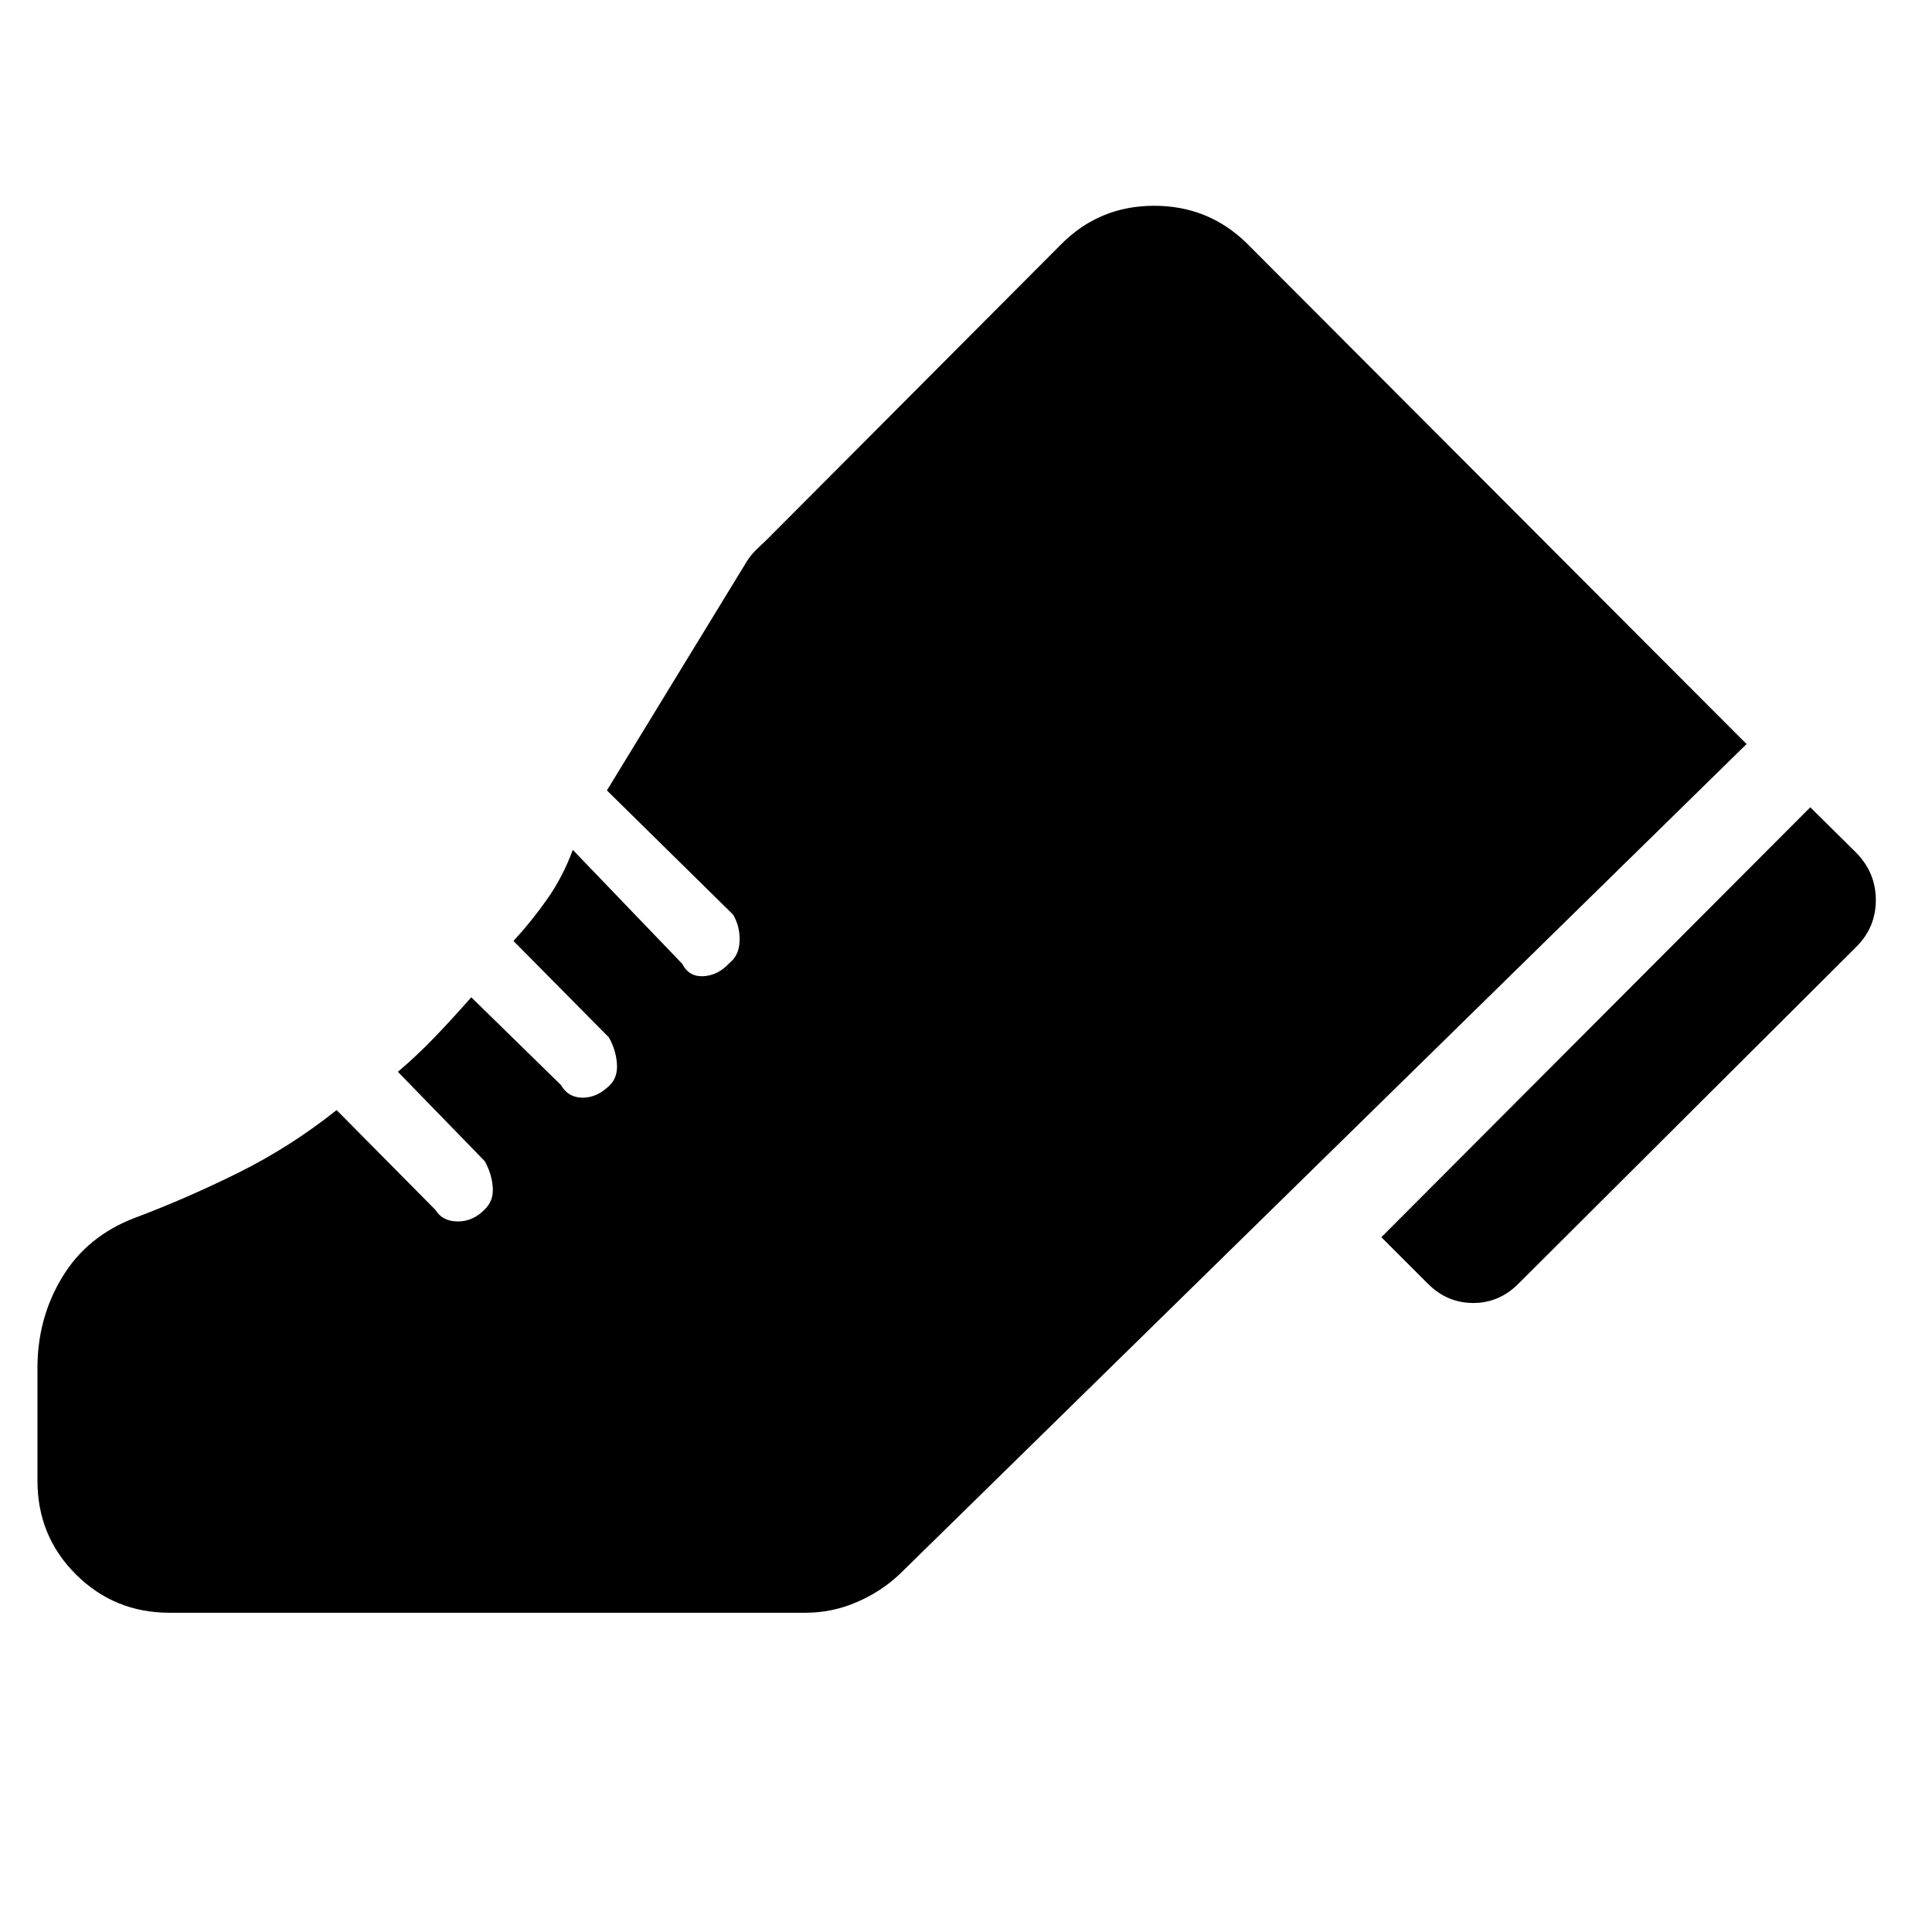 <svg xmlns="http://www.w3.org/2000/svg" height="48" viewBox="0 -960 960 960" width="48"><path d="m686.39-345.24 213.13-213.63 22.87 22.63q9.7 9.94 9.7 23.48 0 13.54-9.7 23.24L755.24-322.87q-9.7 10.2-22.87 10.32-13.17.12-22.87-9.58l-23.11-23.11ZM18.61-280.26q0-24.87 12.38-45.24T67-354.85q25.96-9.76 51.64-22.53 25.69-12.77 48.62-31.03l49.11 49.61q3.5 5.73 11.12 5.73 7.62 0 13.36-5.97 4.5-4.26 4-11.01t-4-12.99l-43.15-44.39q9.5-8 18.48-17.39 8.99-9.38 17.99-19.64l44.63 43.66q3.5 6.23 10.75 6.23t13.49-6.23q4-4 3.5-10.75t-4-12.99l-47.39-47.89q8.98-9.77 16.73-20.77t12.75-24.5l54.39 56.63q3.26 6.5 10.51 6.14 7.25-.37 12.99-6.61 4.74-3.76 4.99-10.88.25-7.12-3.25-13.12l-62.69-61.7 69.69-114.09q1.74-2.74 4.11-5.1 2.37-2.37 5.35-5.11L527.17-838.5q18.9-19.13 45.99-19.25 27.1-.12 46.23 18.51l248.46 248.96L447-177.78q-9.2 8.69-21.38 13.92-12.19 5.23-25.36 5.23H84.24q-27.35 0-46.49-19.02t-19.14-46.61v-56Z"/></svg>